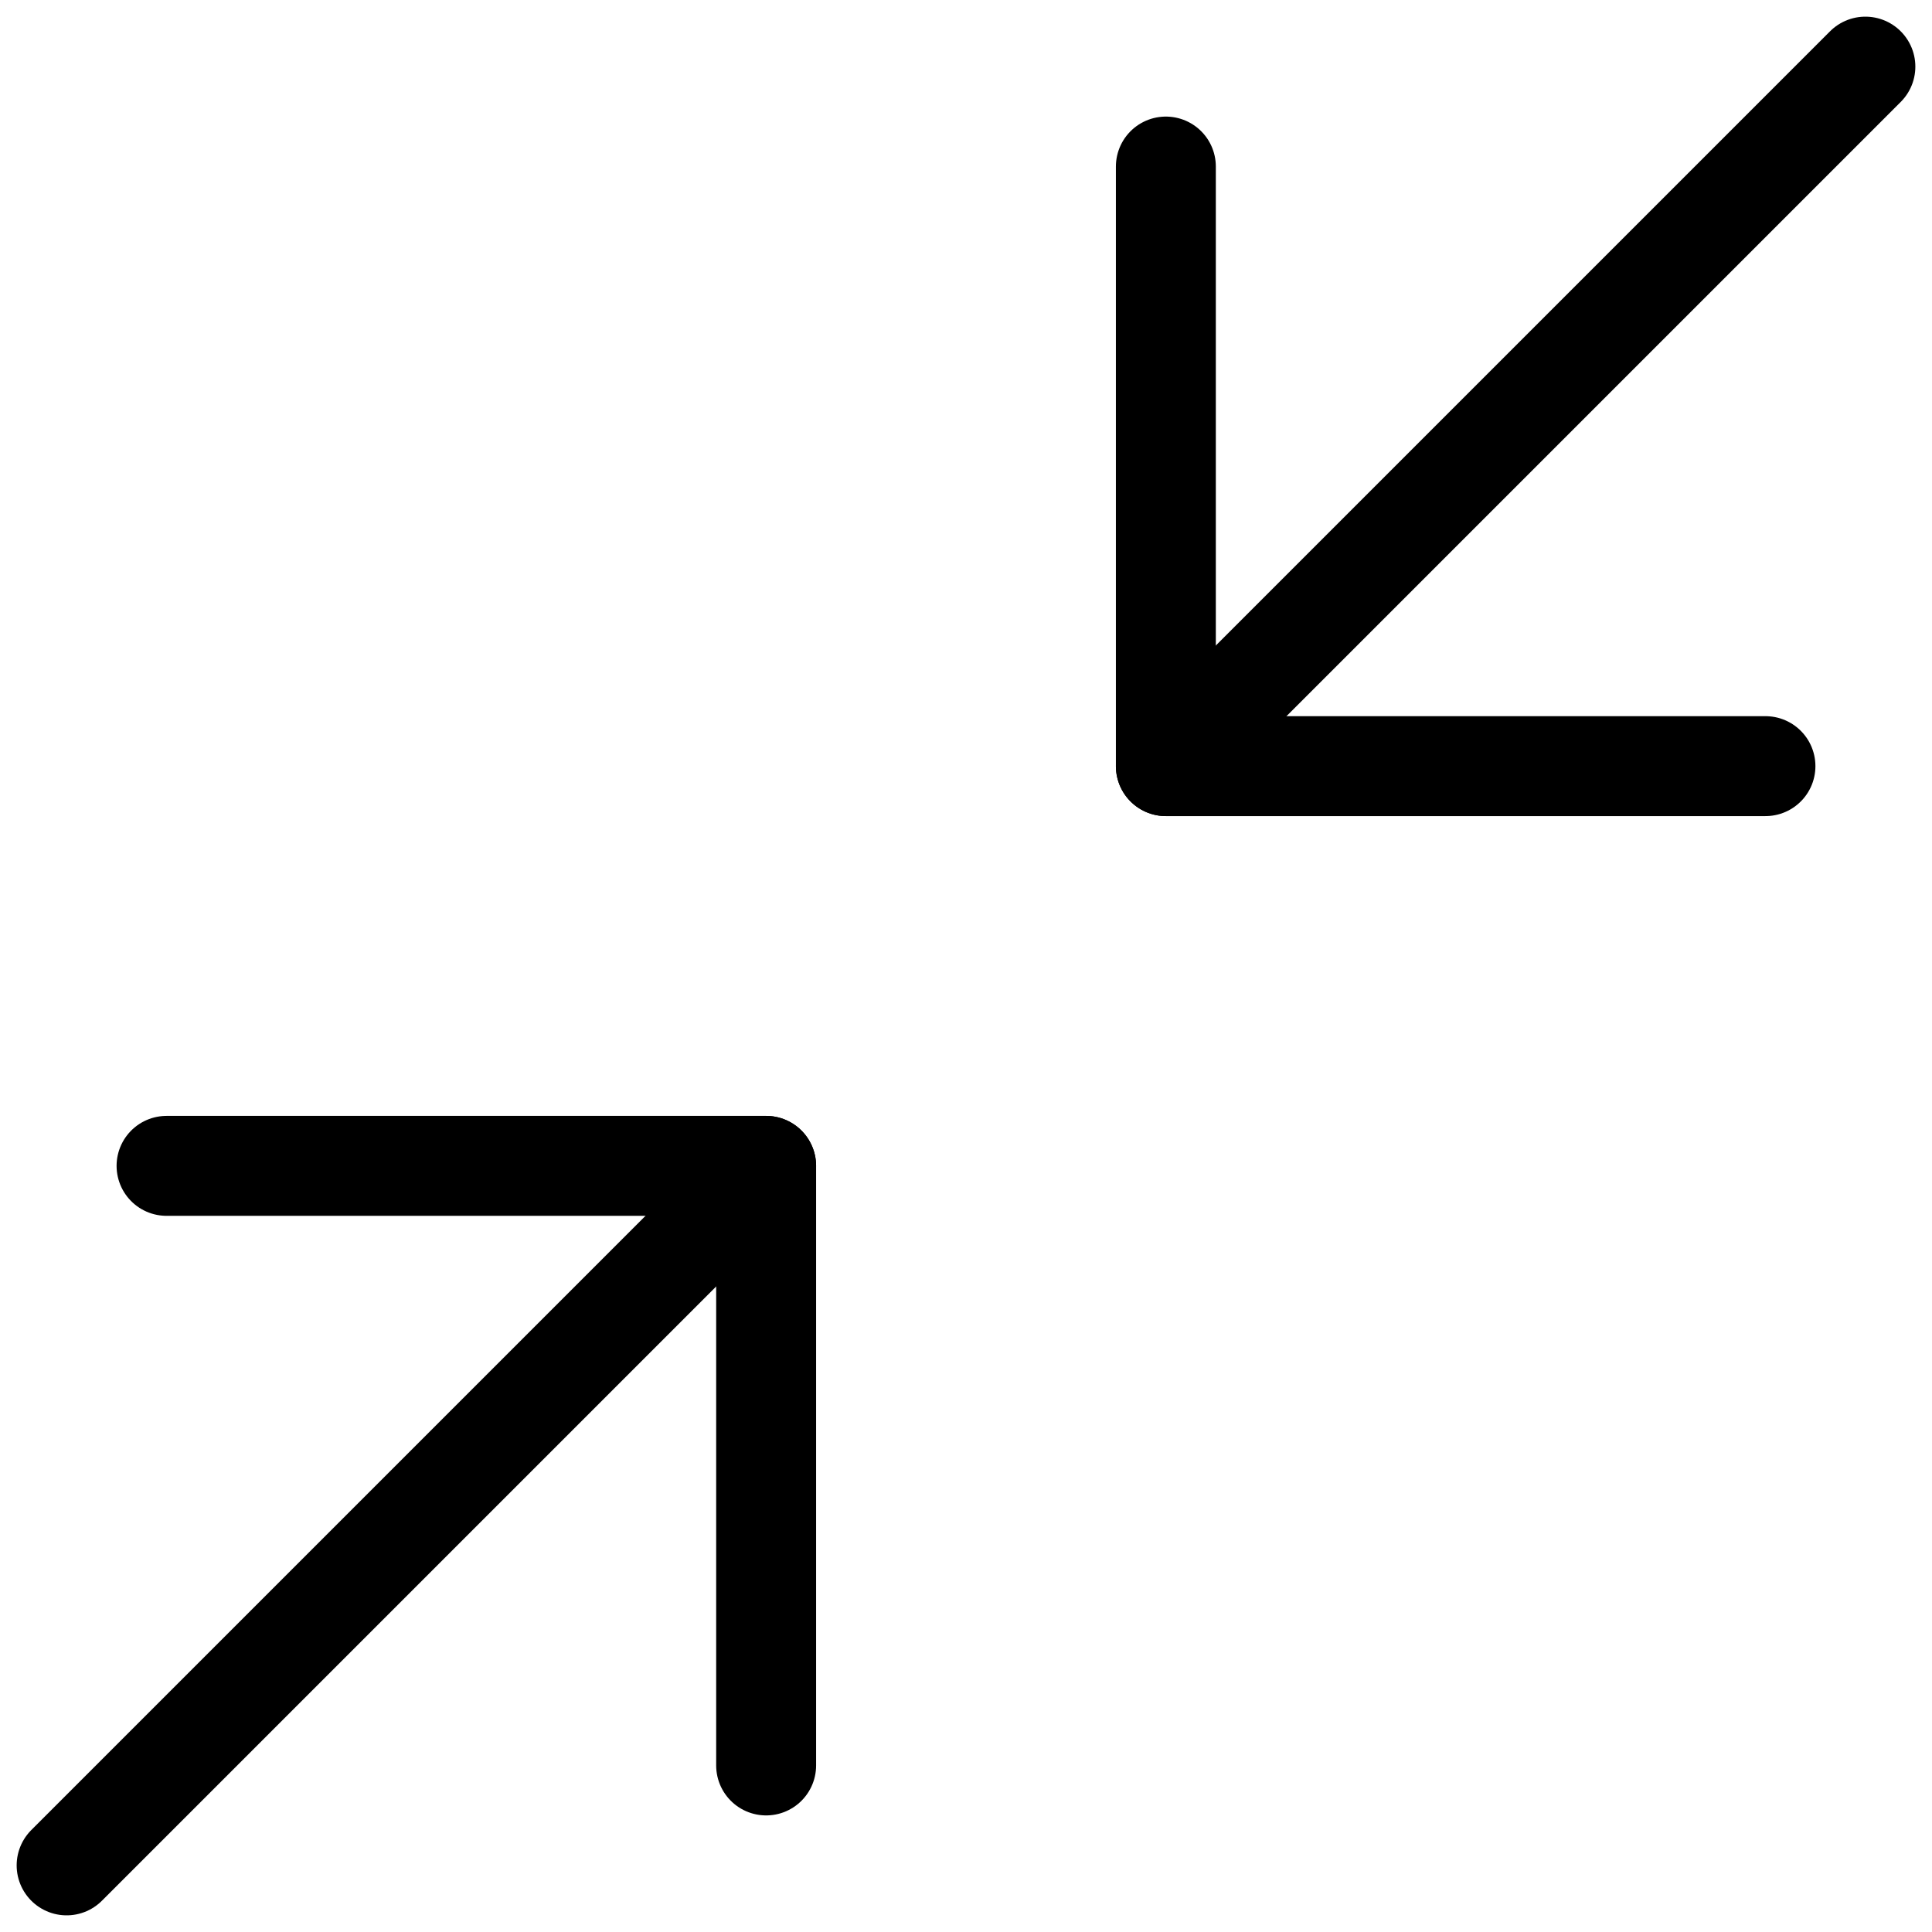 <svg width="29" height="29" viewBox="0 0 29 29" fill="none" xmlns="http://www.w3.org/2000/svg">
<path d="M2.5 17.5H11.5V26.5" stroke="black" stroke-width="1.5" stroke-linecap="round" stroke-linejoin="round"/>
<path d="M26.5 11.5H17.5V2.5" stroke="black" stroke-width="1.5" stroke-linecap="round" stroke-linejoin="round"/>
<path d="M17.5 11.5L28 1" stroke="black" stroke-width="1.5" stroke-linecap="round" stroke-linejoin="round"/>
<path d="M1 28L11.5 17.5" stroke="black" stroke-width="1.5" stroke-linecap="round" stroke-linejoin="round"/>
</svg>

